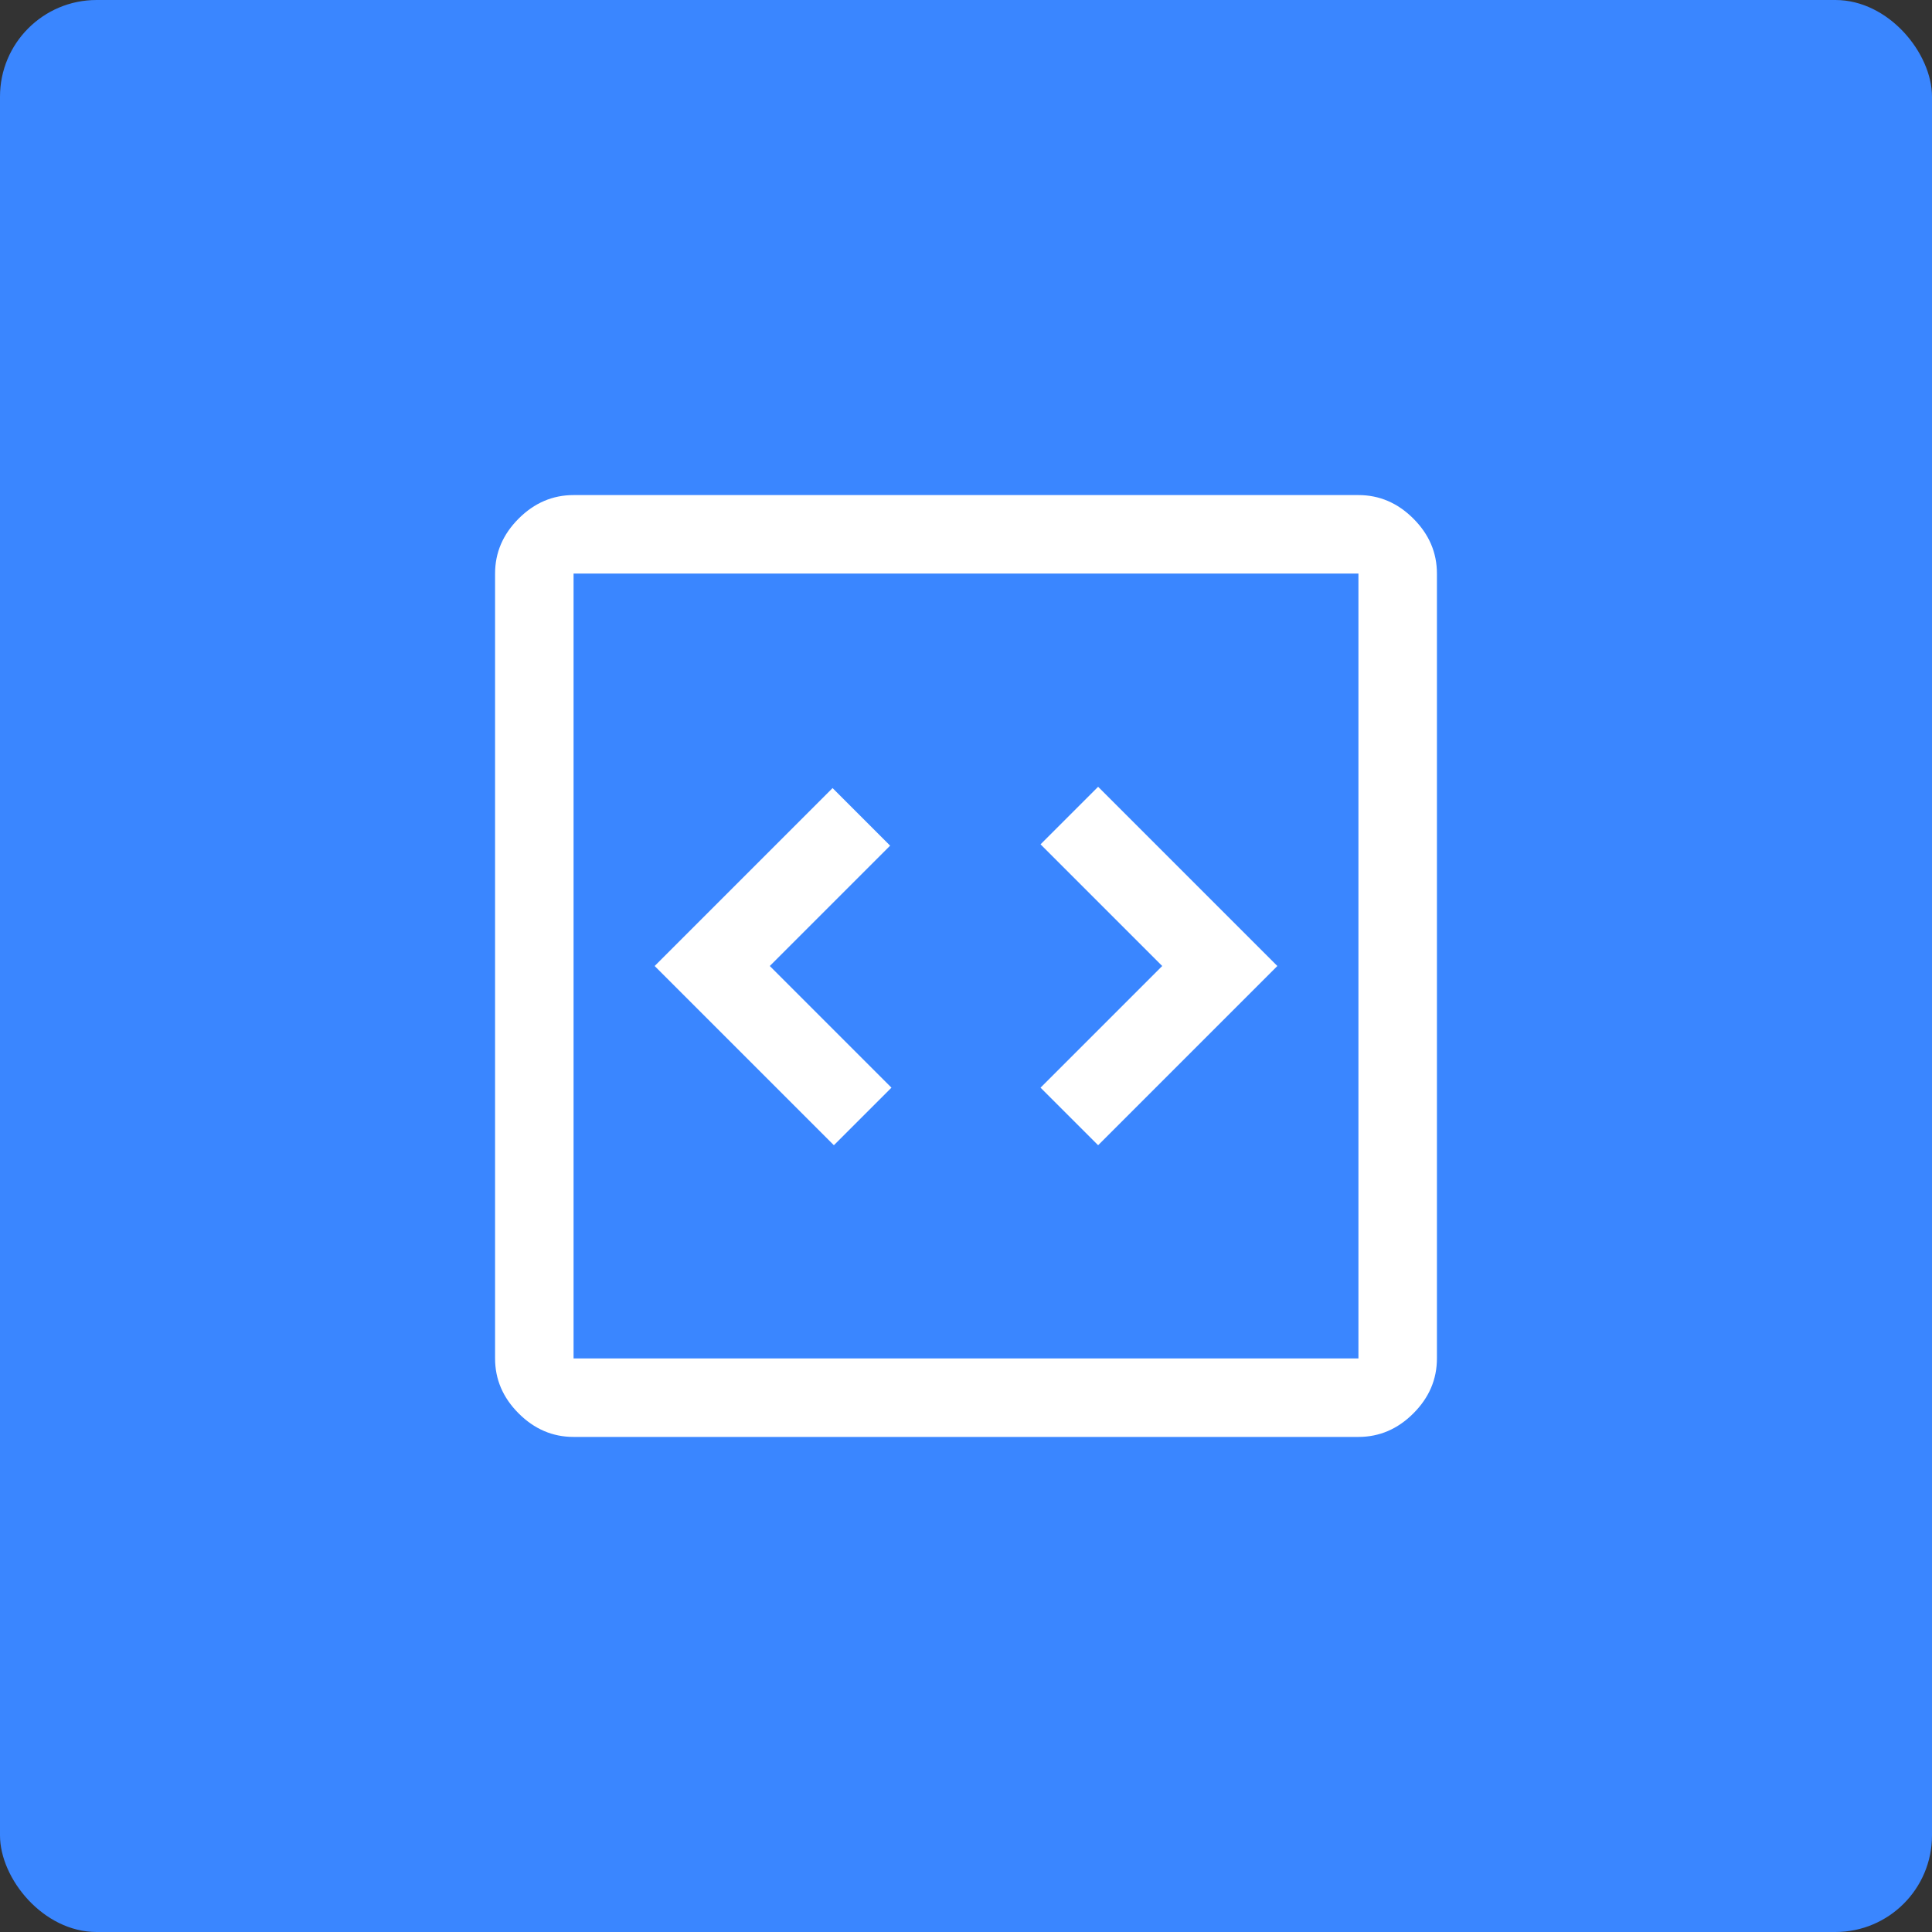<svg width="80" height="80" viewBox="0 0 80 80" fill="none" xmlns="http://www.w3.org/2000/svg">
<rect x="0" y="0" width="80" height="80" fill="#333333" stroke="none"/>
<rect width="80" height="80" rx="4" fill="#3A86FF"/>
<path d="M34.529 47.421L36.913 45.038L31.875 40L36.858 35.017L34.475 32.633L27.108 40L34.529 47.421ZM45.471 47.421L52.892 40L45.471 32.579L43.087 34.962L48.125 40L43.087 45.038L45.471 47.421ZM23.75 59.5C22.883 59.5 22.125 59.175 21.475 58.525C20.825 57.875 20.5 57.117 20.5 56.25V23.75C20.5 22.883 20.825 22.125 21.475 21.475C22.125 20.825 22.883 20.5 23.75 20.5H56.25C57.117 20.5 57.875 20.825 58.525 21.475C59.175 22.125 59.5 22.883 59.5 23.75V56.25C59.5 57.117 59.175 57.875 58.525 58.525C57.875 59.175 57.117 59.5 56.25 59.5H23.75ZM23.75 56.25H56.25V23.75H23.75V56.25Z" fill="white"/>
</svg>
